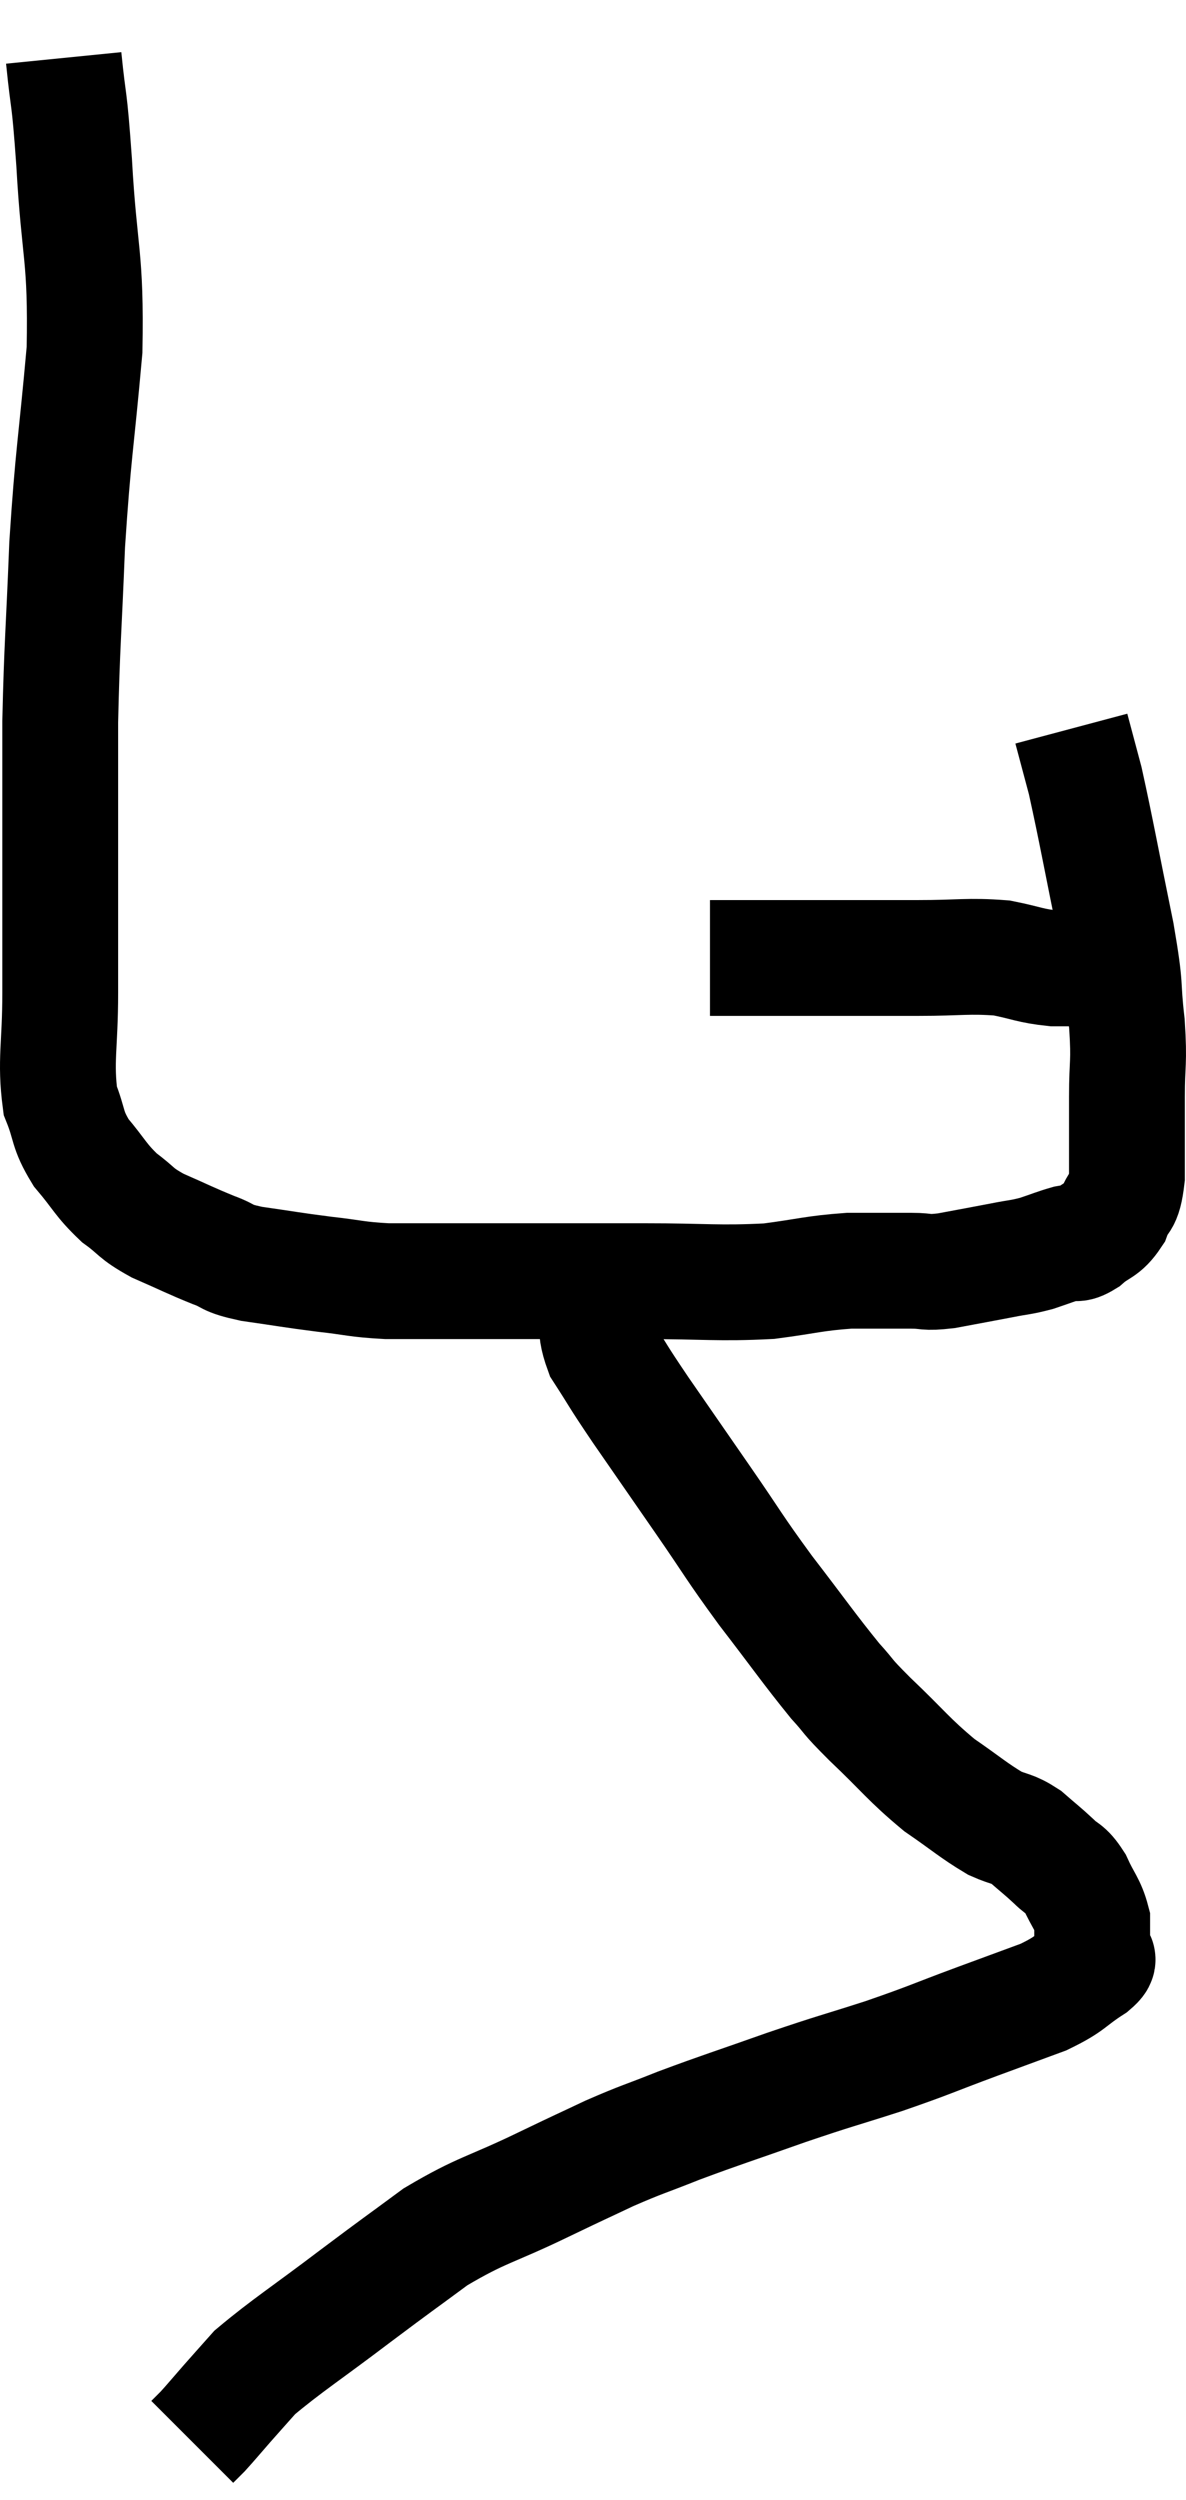 <svg xmlns="http://www.w3.org/2000/svg" viewBox="11.8 2.96 20.48 43.16" width="20.48" height="43.16"><path d="M 12.9 3.96 C 12.99 4.86, 12.99 4.5, 13.08 5.76 C 13.17 7.38, 13.29 7.35, 13.26 9 C 13.11 10.68, 13.065 10.755, 12.96 12.36 C 12.9 13.89, 12.87 14.085, 12.84 15.42 C 12.84 16.56, 12.84 16.53, 12.84 17.7 C 12.84 18.9, 12.84 19.035, 12.84 20.1 C 12.84 21.03, 12.75 21.27, 12.84 21.96 C 13.02 22.41, 12.945 22.44, 13.2 22.86 C 13.53 23.25, 13.53 23.325, 13.86 23.64 C 14.19 23.88, 14.115 23.895, 14.52 24.12 C 15 24.33, 15.075 24.375, 15.48 24.54 C 15.81 24.66, 15.66 24.675, 16.14 24.78 C 16.77 24.87, 16.815 24.885, 17.4 24.96 C 17.94 25.02, 17.94 25.05, 18.48 25.08 C 19.02 25.08, 18.99 25.08, 19.56 25.08 C 20.16 25.08, 19.92 25.08, 20.76 25.08 C 21.84 25.08, 21.84 25.08, 22.92 25.08 C 24 25.08, 24.195 25.125, 25.08 25.08 C 25.77 24.99, 25.845 24.945, 26.46 24.9 C 27 24.9, 27.12 24.9, 27.54 24.9 C 27.84 24.9, 27.75 24.945, 28.14 24.9 C 28.62 24.81, 28.71 24.795, 29.1 24.72 C 29.4 24.66, 29.415 24.675, 29.7 24.6 C 29.97 24.51, 30.03 24.48, 30.24 24.42 C 30.39 24.39, 30.345 24.48, 30.54 24.36 C 30.78 24.15, 30.84 24.21, 31.02 23.94 C 31.14 23.61, 31.2 23.79, 31.26 23.28 C 31.26 22.59, 31.26 22.56, 31.26 21.9 C 31.26 21.27, 31.305 21.345, 31.26 20.64 C 31.17 19.86, 31.26 20.13, 31.08 19.08 C 30.81 17.76, 30.735 17.325, 30.54 16.44 C 30.42 15.99, 30.36 15.765, 30.3 15.54 C 30.3 15.54, 30.3 15.54, 30.3 15.54 L 30.3 15.54" fill="none" stroke="black" stroke-width="2"></path><path d="M 24.06 19.5 C 24.51 19.5, 24.345 19.5, 24.96 19.5 C 25.74 19.5, 25.845 19.5, 26.52 19.5 C 27.09 19.5, 27.015 19.5, 27.66 19.5 C 28.38 19.5, 28.515 19.455, 29.1 19.5 C 29.55 19.59, 29.58 19.635, 30 19.68 C 30.39 19.68, 30.465 19.68, 30.78 19.68 C 31.02 19.68, 31.14 19.68, 31.26 19.68 L 31.26 19.68" fill="none" stroke="black" stroke-width="2"></path><path d="M 22.14 25.32 C 22.17 25.8, 22.02 25.785, 22.2 26.28 C 22.53 26.79, 22.425 26.655, 22.86 27.3 C 23.4 28.08, 23.4 28.08, 23.94 28.86 C 24.48 29.64, 24.45 29.64, 25.02 30.42 C 25.62 31.2, 25.77 31.425, 26.22 31.98 C 26.52 32.31, 26.37 32.19, 26.82 32.64 C 27.42 33.21, 27.48 33.33, 28.02 33.78 C 28.5 34.11, 28.605 34.215, 28.98 34.44 C 29.25 34.56, 29.265 34.515, 29.52 34.68 C 29.76 34.89, 29.79 34.905, 30 35.1 C 30.18 35.28, 30.195 35.205, 30.36 35.46 C 30.51 35.79, 30.585 35.835, 30.66 36.12 C 30.66 36.36, 30.66 36.45, 30.66 36.6 C 30.66 36.66, 30.66 36.645, 30.66 36.72 C 30.66 36.81, 30.87 36.72, 30.66 36.9 C 30.24 37.17, 30.315 37.2, 29.82 37.44 C 29.25 37.65, 29.37 37.605, 28.68 37.86 C 27.87 38.16, 27.885 38.175, 27.06 38.46 C 26.22 38.73, 26.265 38.7, 25.38 39 C 24.45 39.33, 24.285 39.375, 23.52 39.66 C 22.92 39.9, 22.905 39.885, 22.32 40.14 C 21.75 40.41, 21.93 40.32, 21.18 40.68 C 20.25 41.13, 20.13 41.1, 19.32 41.58 C 18.63 42.09, 18.72 42.015, 17.94 42.6 C 17.07 43.26, 16.755 43.455, 16.2 43.92 C 15.96 44.19, 15.945 44.205, 15.72 44.46 C 15.51 44.7, 15.45 44.775, 15.3 44.94 C 15.21 45.03, 15.165 45.075, 15.12 45.12 C 15.12 45.12, 15.12 45.12, 15.12 45.12 L 15.12 45.12" fill="none" stroke="black" stroke-width="2"></path></svg>